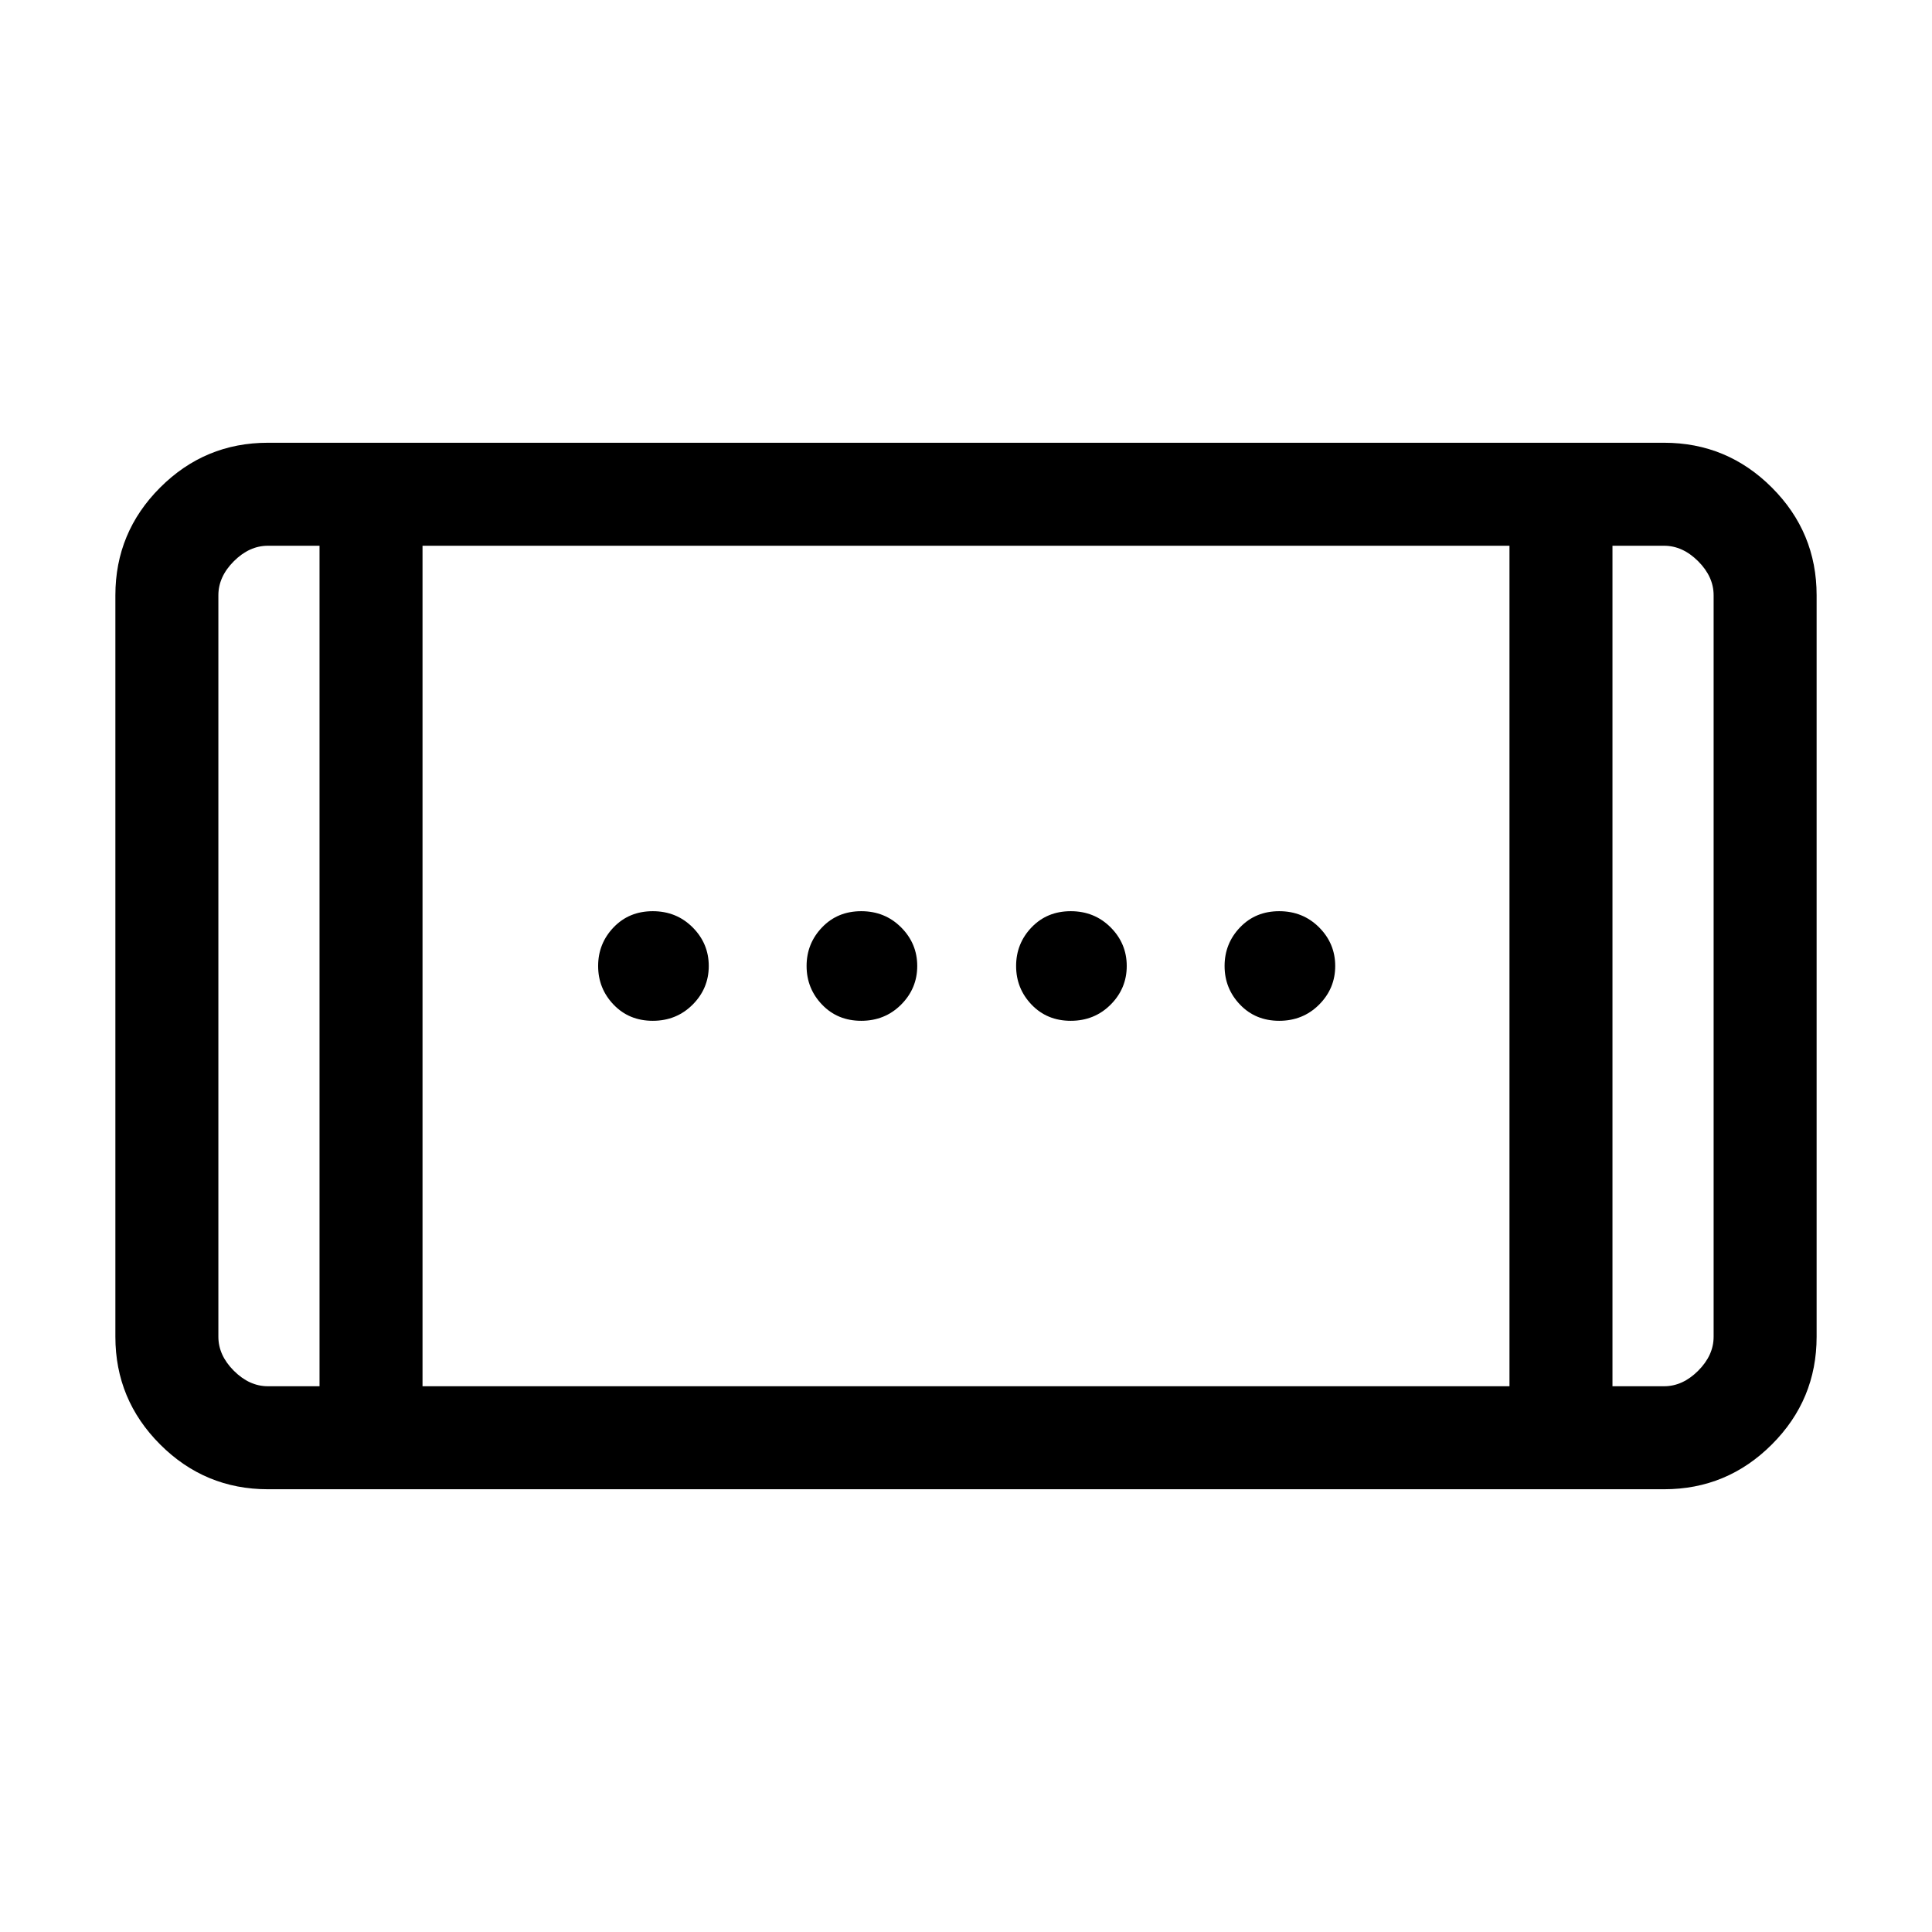 <svg xmlns="http://www.w3.org/2000/svg" height="40" viewBox="0 -960 960 960" width="40"><path d="M532.05-452.77q-11.77 0-19.46-8.02-7.69-8.03-7.69-19.21 0-11.18 7.69-19.21 7.69-8.02 19.46-8.02t19.8 8.02q8.02 8.03 8.02 19.21 0 11.18-8.02 19.21-8.03 8.02-19.8 8.02Zm-207.69 0q-11.77 0-19.46-8.02-7.69-8.03-7.69-19.21 0-11.18 7.69-19.21 7.69-8.02 19.46-8.02t19.79 8.02q8.03 8.03 8.03 19.21 0 11.18-8.03 19.21-8.02 8.02-19.79 8.02Zm311.28 0q-11.77 0-19.46-8.02-7.69-8.03-7.69-19.21 0-11.18 7.69-19.21 7.69-8.02 19.46-8.02t19.8 8.02q8.02 8.03 8.02 19.21 0 11.18-8.02 19.21-8.03 8.02-19.8 8.02Zm-207.69 0q-11.77 0-19.46-8.02-7.7-8.03-7.7-19.21 0-11.18 7.7-19.21 7.69-8.02 19.46-8.02t19.79 8.02q8.03 8.03 8.03 19.21 0 11.18-8.03 19.21-8.02 8.02-19.79 8.02ZM133.13-220q-31.3 0-53.55-22.25-22.25-22.24-22.25-53.54v-368.42q0-31.3 22.25-53.54Q101.83-740 133.13-740h693.74q31.3 0 53.55 22.25 22.25 22.24 22.25 53.54v368.42q0 31.3-22.25 53.54Q858.17-220 826.87-220H133.13Zm25.64-51.18v-417.64h-25.64q-9.23 0-16.93 7.69-7.69 7.69-7.69 16.92v368.42q0 9.23 7.69 16.92 7.7 7.69 16.93 7.69h25.64Zm51.18 0h540.1v-417.64h-540.1v417.64Zm591.28 0h25.64q9.23 0 16.93-7.69 7.69-7.69 7.69-16.92v-368.42q0-9.23-7.69-16.92-7.7-7.69-16.93-7.69h-25.64v417.64ZM158.77-688.82h-50.26H158.77Zm642.46 0h50.26H801.23Z"/></svg>